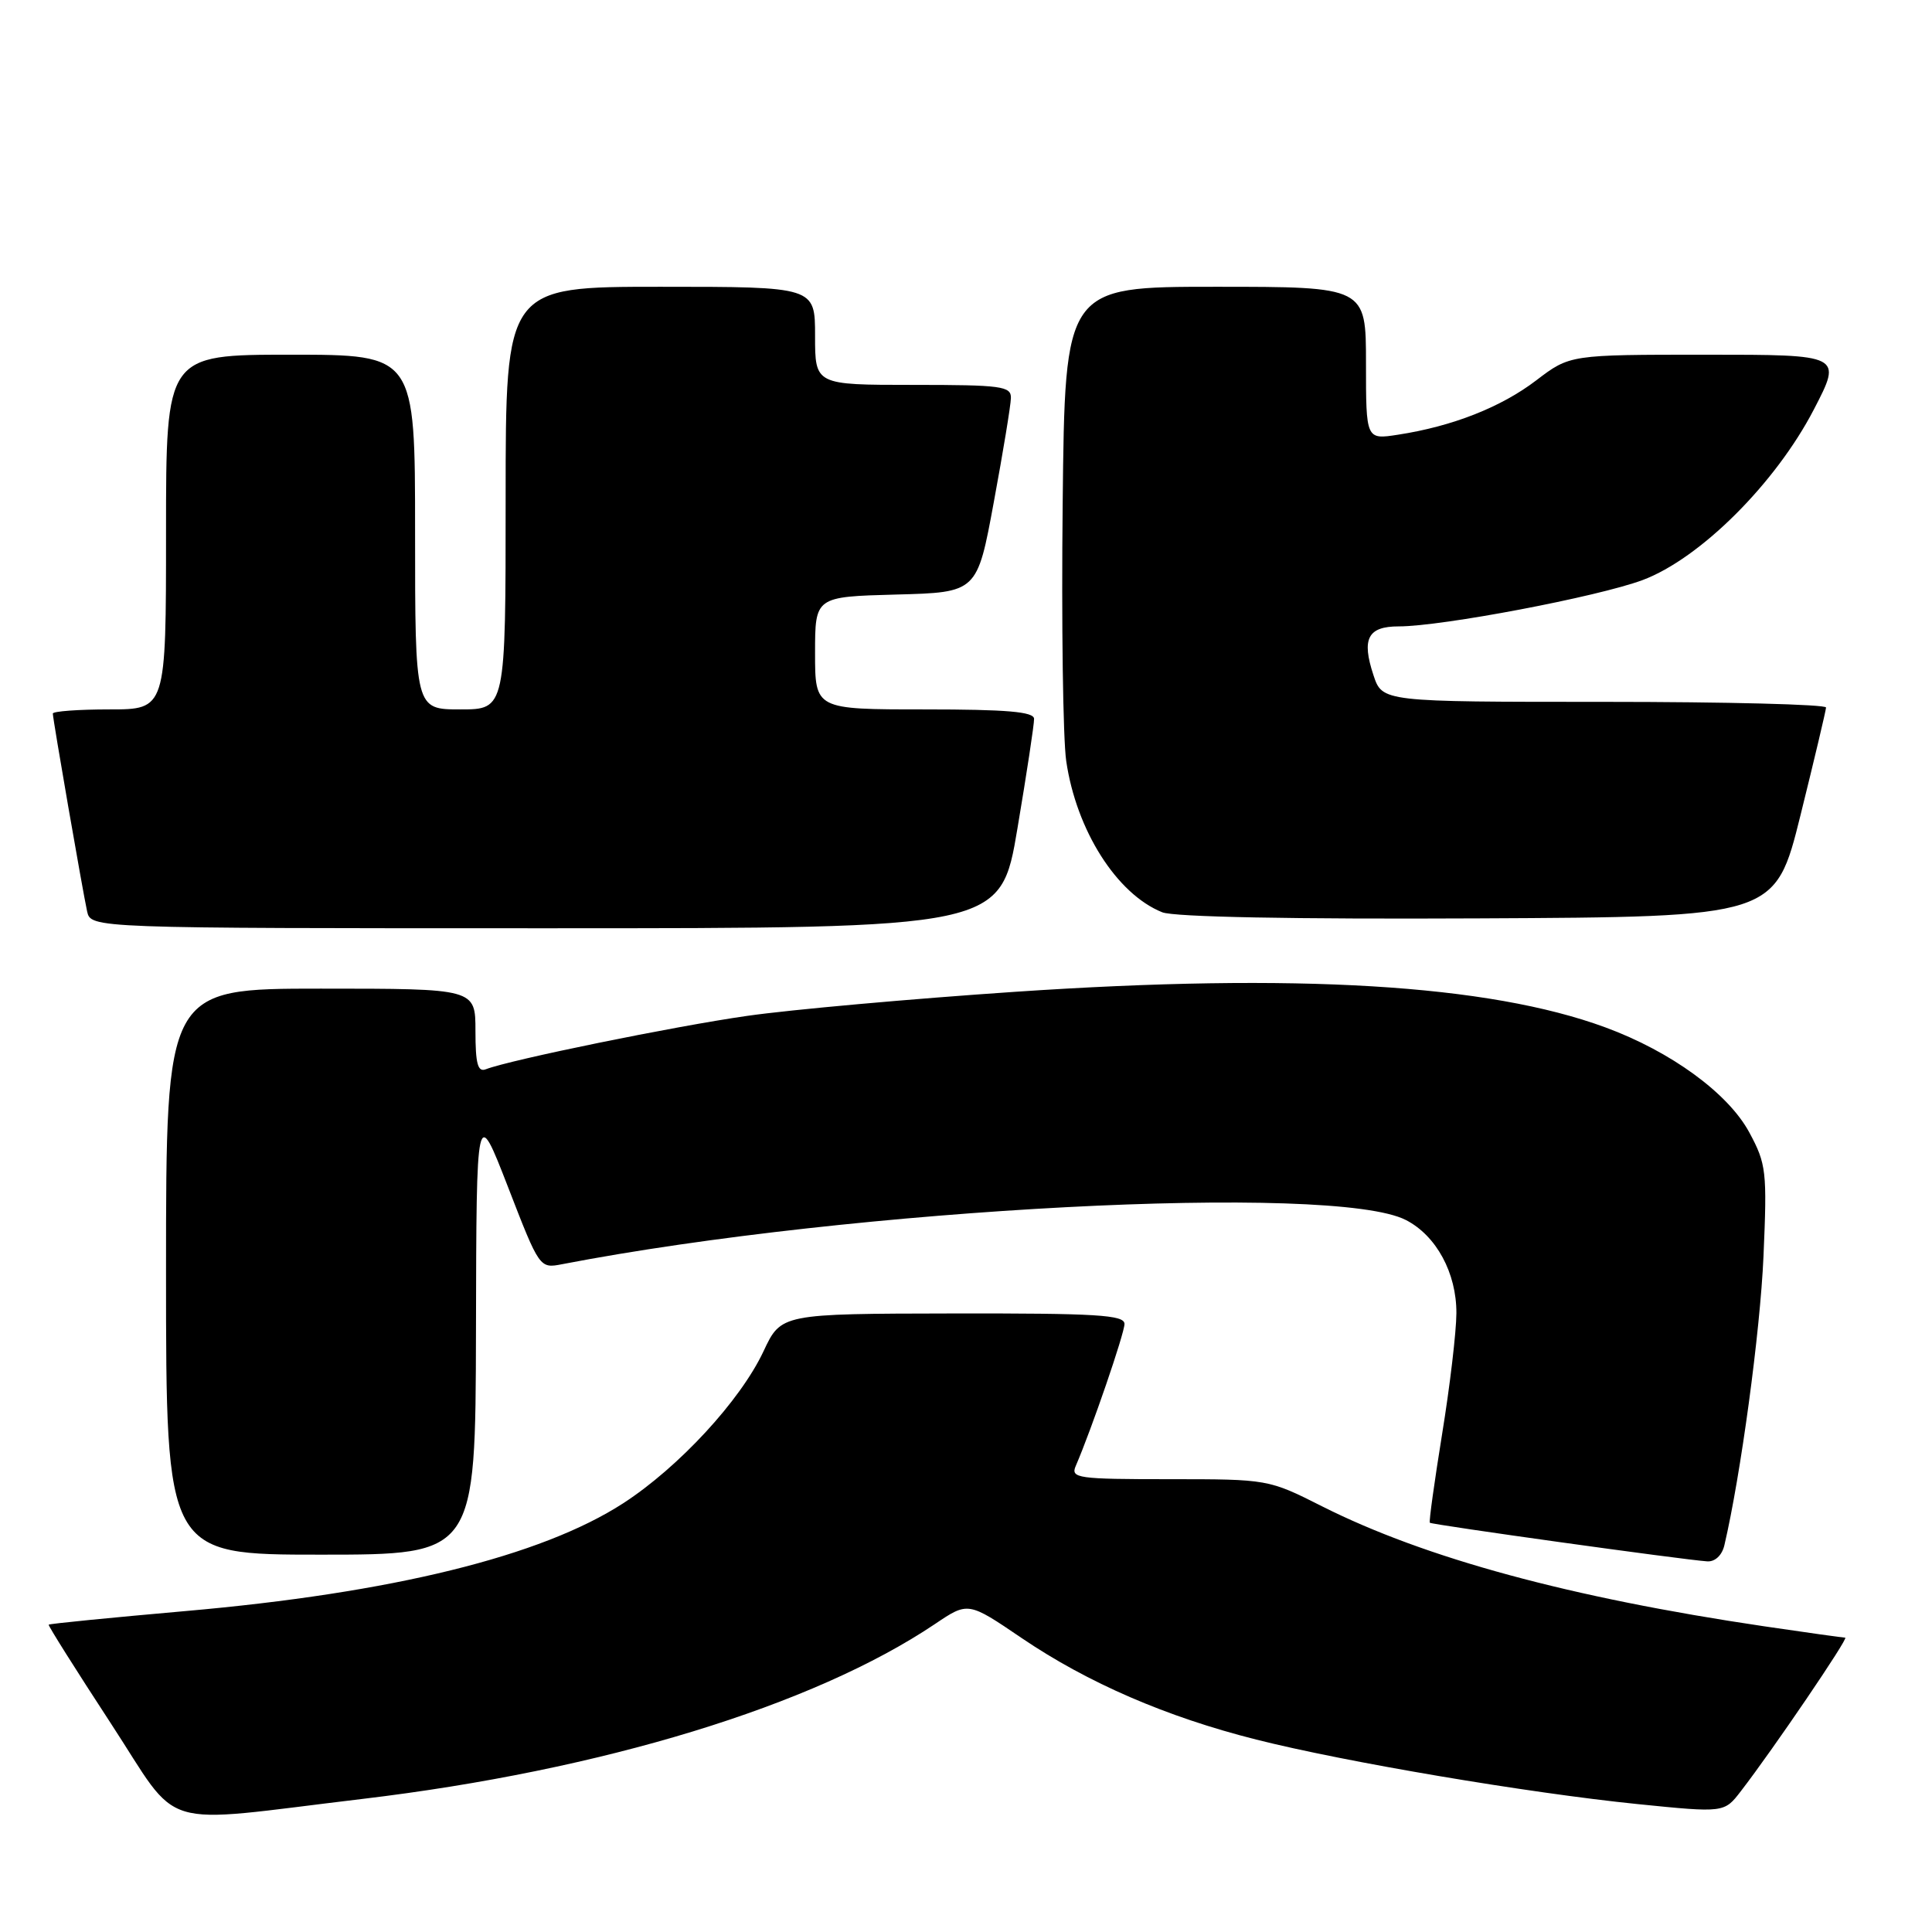 <?xml version="1.0" encoding="UTF-8" standalone="no"?>
<!DOCTYPE svg PUBLIC "-//W3C//DTD SVG 1.1//EN" "http://www.w3.org/Graphics/SVG/1.1/DTD/svg11.dtd" >
<svg xmlns="http://www.w3.org/2000/svg" xmlns:xlink="http://www.w3.org/1999/xlink" version="1.1" viewBox="0 0 256 256">
 <g >
 <path fill="currentColor"
d=" M 48.00 238.37 C 79.78 234.58 107.76 226.03 123.89 215.19 C 128.28 212.23 128.28 212.23 135.39 217.06 C 144.14 222.99 154.55 227.50 166.45 230.50 C 178.24 233.48 202.49 237.58 216.98 239.05 C 228.47 240.21 228.47 240.21 230.68 237.33 C 234.93 231.83 245.00 217.00 244.50 217.00 C 244.22 217.00 239.38 216.32 233.74 215.49 C 208.08 211.69 188.86 206.48 175.19 199.60 C 168.08 196.01 168.00 196.00 154.92 196.00 C 142.79 196.00 141.84 195.87 142.54 194.25 C 144.63 189.42 149.00 176.68 149.00 175.43 C 149.00 174.23 145.31 174.01 126.25 174.04 C 103.50 174.08 103.50 174.08 101.17 179.05 C 98.11 185.57 89.95 194.41 82.58 199.19 C 71.74 206.21 51.94 211.08 24.52 213.48 C 14.67 214.35 6.54 215.15 6.45 215.28 C 6.36 215.40 10.05 221.26 14.65 228.30 C 24.15 242.82 20.31 241.67 48.00 238.37 Z  M 228.49 204.75 C 230.65 195.54 233.23 176.50 233.67 166.50 C 234.16 155.21 234.05 154.24 231.79 150.05 C 228.99 144.86 221.41 139.33 212.71 136.13 C 197.22 130.43 171.85 128.90 134.50 131.42 C 120.75 132.35 104.78 133.78 99.00 134.61 C 89.39 135.98 67.69 140.41 64.38 141.68 C 63.31 142.10 63.00 140.97 63.00 136.61 C 63.00 131.00 63.00 131.00 42.50 131.00 C 22.00 131.00 22.00 131.00 22.00 168.50 C 22.00 206.00 22.00 206.00 42.50 206.00 C 63.00 206.00 63.00 206.00 63.07 176.25 C 63.13 146.50 63.13 146.50 67.32 157.30 C 71.50 168.09 71.50 168.09 74.50 167.51 C 113.06 160.08 176.76 156.75 186.29 161.66 C 190.32 163.73 193.00 168.68 192.98 174.00 C 192.97 176.47 192.12 183.68 191.09 190.00 C 190.07 196.32 189.33 201.62 189.46 201.77 C 189.70 202.03 223.04 206.68 226.23 206.89 C 227.26 206.95 228.18 206.08 228.49 204.75 Z  M 134.82 109.75 C 136.05 102.46 137.04 95.94 137.02 95.25 C 137.01 94.31 133.42 94.00 122.50 94.00 C 108.00 94.00 108.00 94.00 108.00 86.53 C 108.00 79.07 108.00 79.07 118.74 78.78 C 129.48 78.50 129.48 78.50 131.69 66.50 C 132.91 59.90 133.93 53.71 133.95 52.75 C 134.00 51.17 132.73 51.00 121.00 51.00 C 108.00 51.00 108.00 51.00 108.00 44.50 C 108.00 38.00 108.00 38.00 87.50 38.00 C 67.00 38.00 67.00 38.00 67.00 66.00 C 67.00 94.00 67.00 94.00 61.00 94.00 C 55.00 94.00 55.00 94.00 55.00 70.50 C 55.00 47.00 55.00 47.00 38.50 47.00 C 22.00 47.00 22.00 47.00 22.00 70.50 C 22.00 94.00 22.00 94.00 14.50 94.00 C 10.38 94.00 7.00 94.25 7.00 94.55 C 7.00 95.29 10.93 117.93 11.54 120.75 C 12.04 123.00 12.04 123.00 72.32 123.00 C 132.60 123.00 132.60 123.00 134.82 109.75 Z  M 238.58 108.00 C 240.42 100.58 241.94 94.16 241.96 93.75 C 241.98 93.34 228.76 93.00 212.58 93.00 C 183.16 93.00 183.16 93.00 181.99 89.46 C 180.39 84.63 181.24 83.00 185.34 83.00 C 191.08 83.00 211.73 79.07 217.66 76.86 C 225.28 74.00 235.27 64.05 240.35 54.25 C 244.11 47.00 244.11 47.00 226.06 47.00 C 208.02 47.00 208.02 47.00 203.56 50.40 C 198.91 53.95 192.47 56.49 185.25 57.60 C 181.00 58.26 181.00 58.26 181.00 48.13 C 181.00 38.00 181.00 38.00 161.06 38.00 C 141.11 38.00 141.11 38.00 140.81 66.75 C 140.64 82.56 140.85 97.90 141.28 100.84 C 142.62 110.02 147.97 118.46 154.00 120.88 C 155.55 121.51 171.41 121.81 195.87 121.69 C 235.23 121.50 235.23 121.50 238.58 108.00 Z "/>
</g>
</svg>
